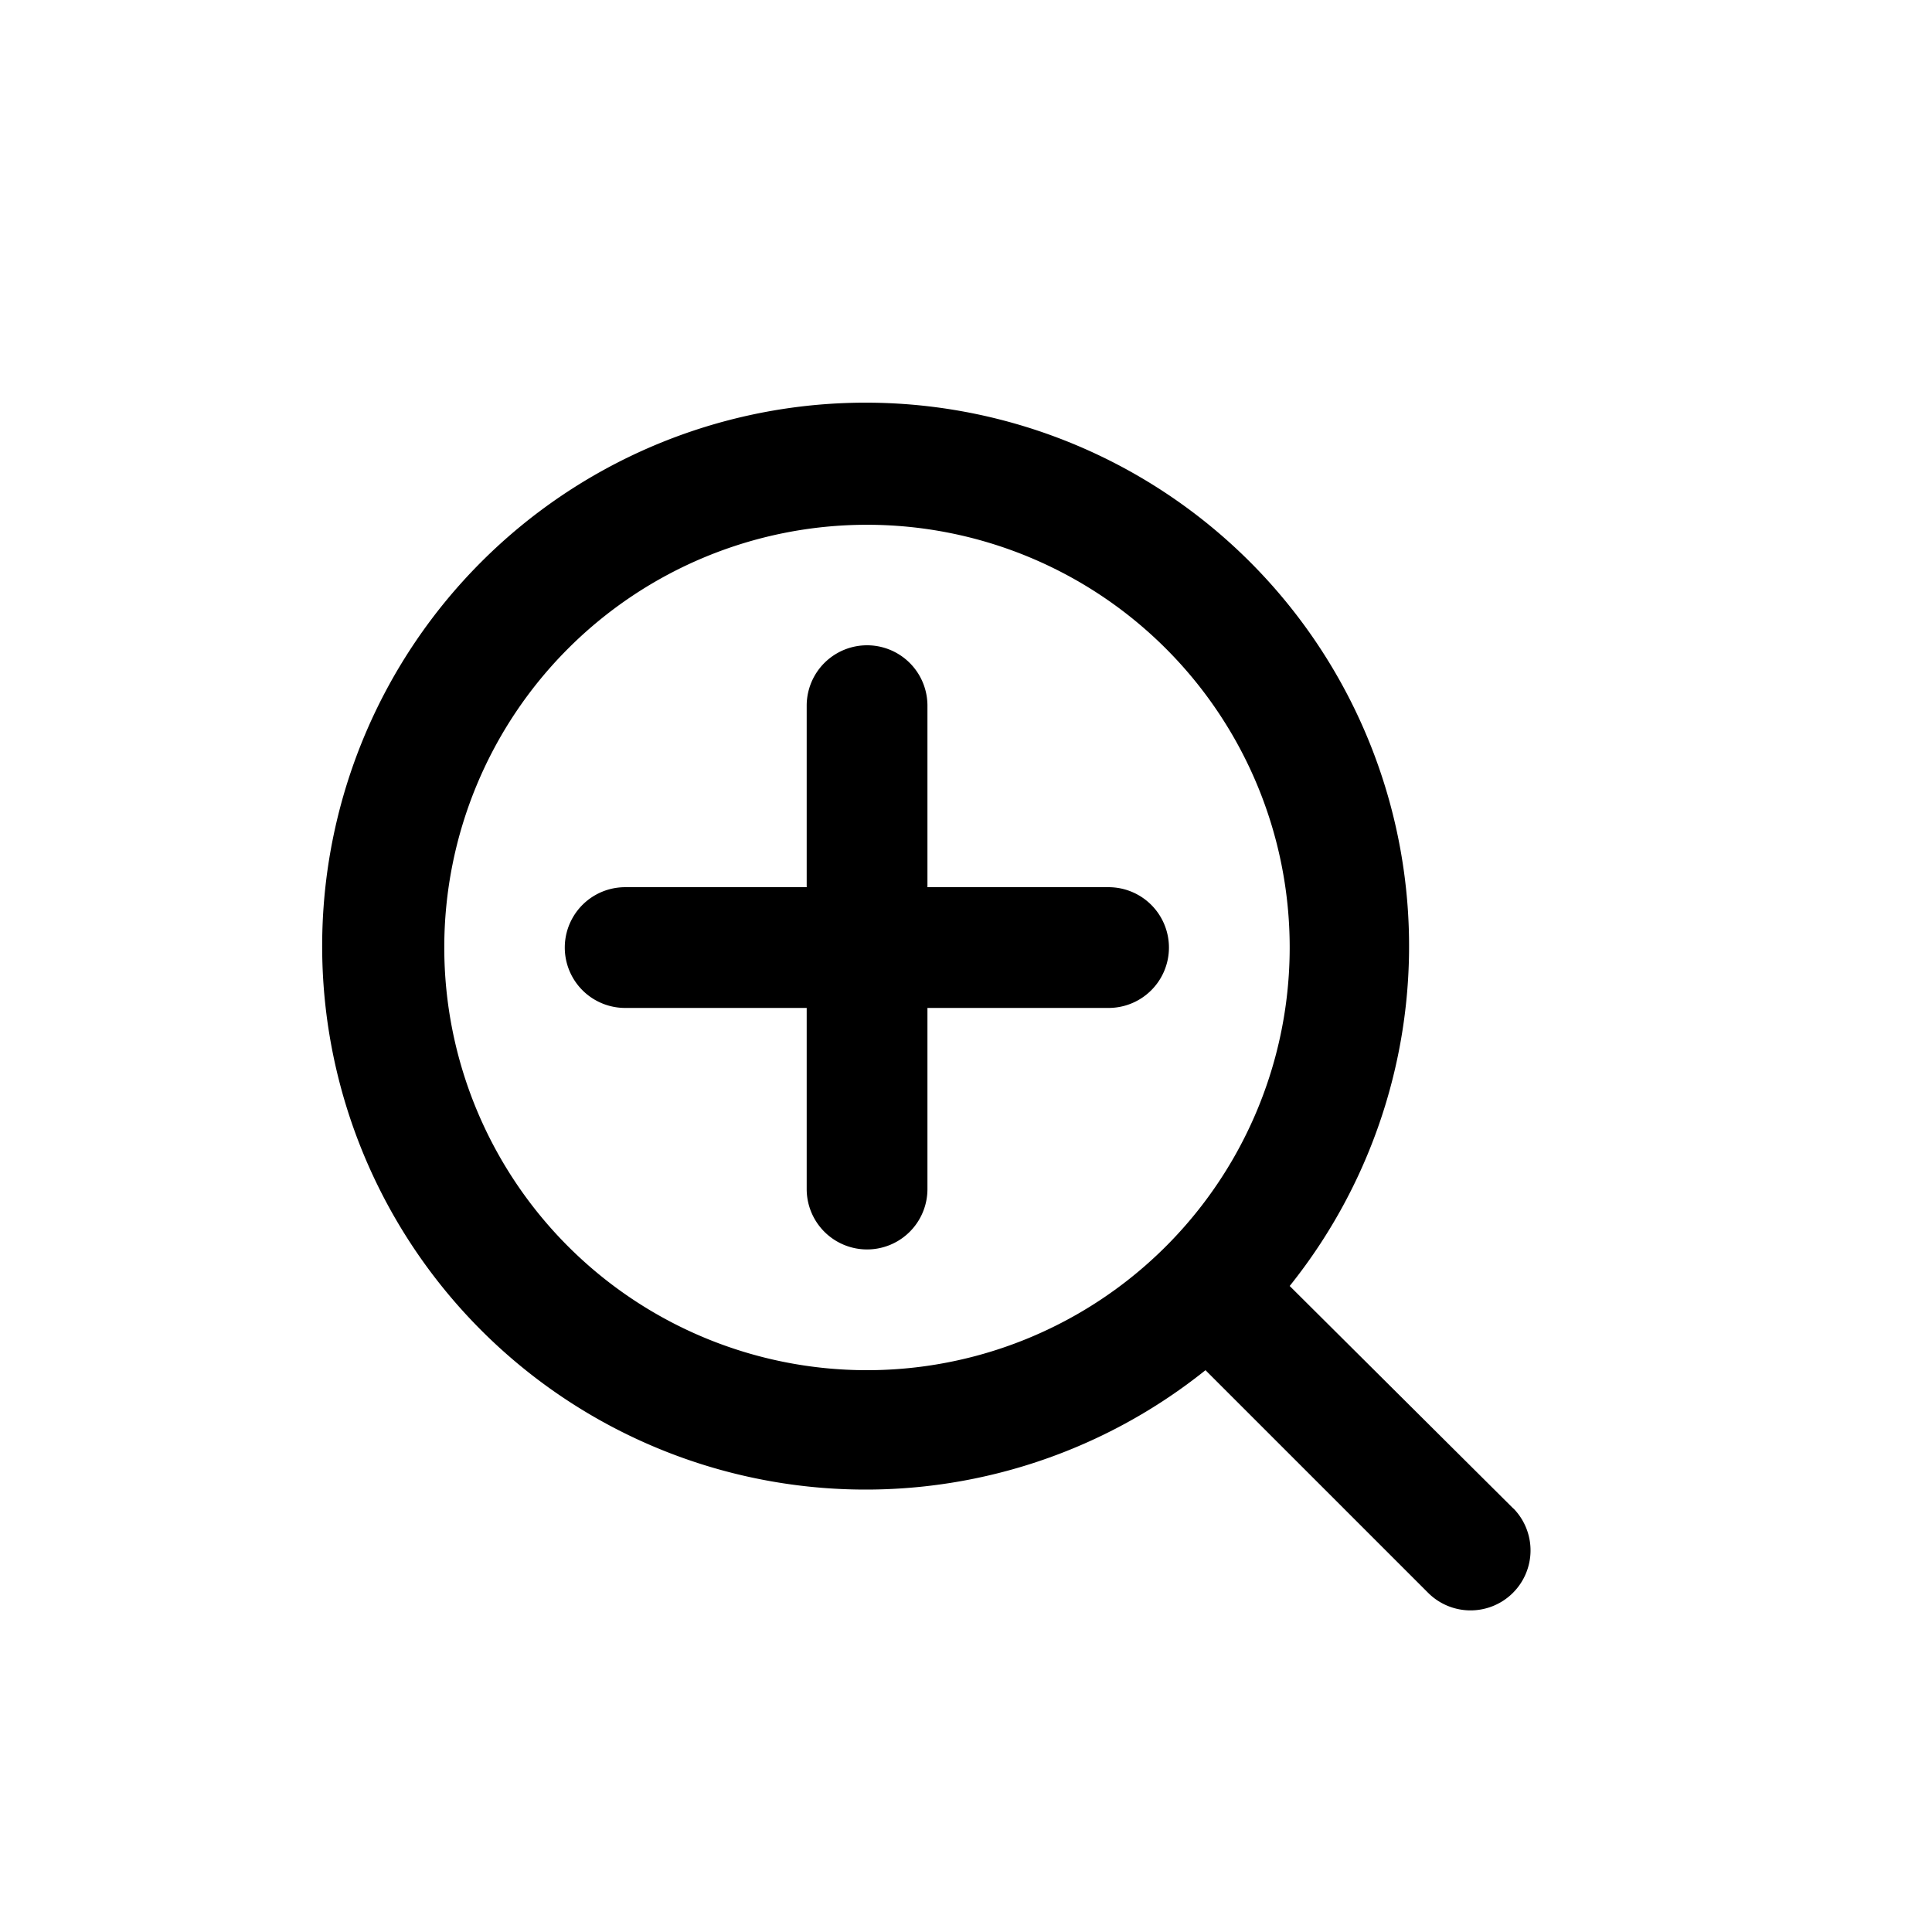 <svg id="zoom_in" data-name="zoom in" xmlns="http://www.w3.org/2000/svg" width="24" height="24" viewBox="0 0 24 24">
  <rect id="Shape" width="24" height="24"   opacity="0"/>
  <path id="search-plus" d="M11.746,8H9.5V5.745a.75.75,0,1,0-1.5,0V8H5.745a.75.75,0,0,0,0,1.5H8v2.25a.75.75,0,1,0,1.5,0V9.5h2.25a.75.75,0,1,0,0-1.5Zm5.033,7.719L14,12.954A6.751,6.751,0,1,0,12.954,14l2.76,2.76a.745.745,0,1,0,1.065-1.043ZM8.746,14A5.251,5.251,0,1,1,14,8.746,5.251,5.251,0,0,1,8.746,14Z" transform="translate(2.021 3.021)" />
</svg>
